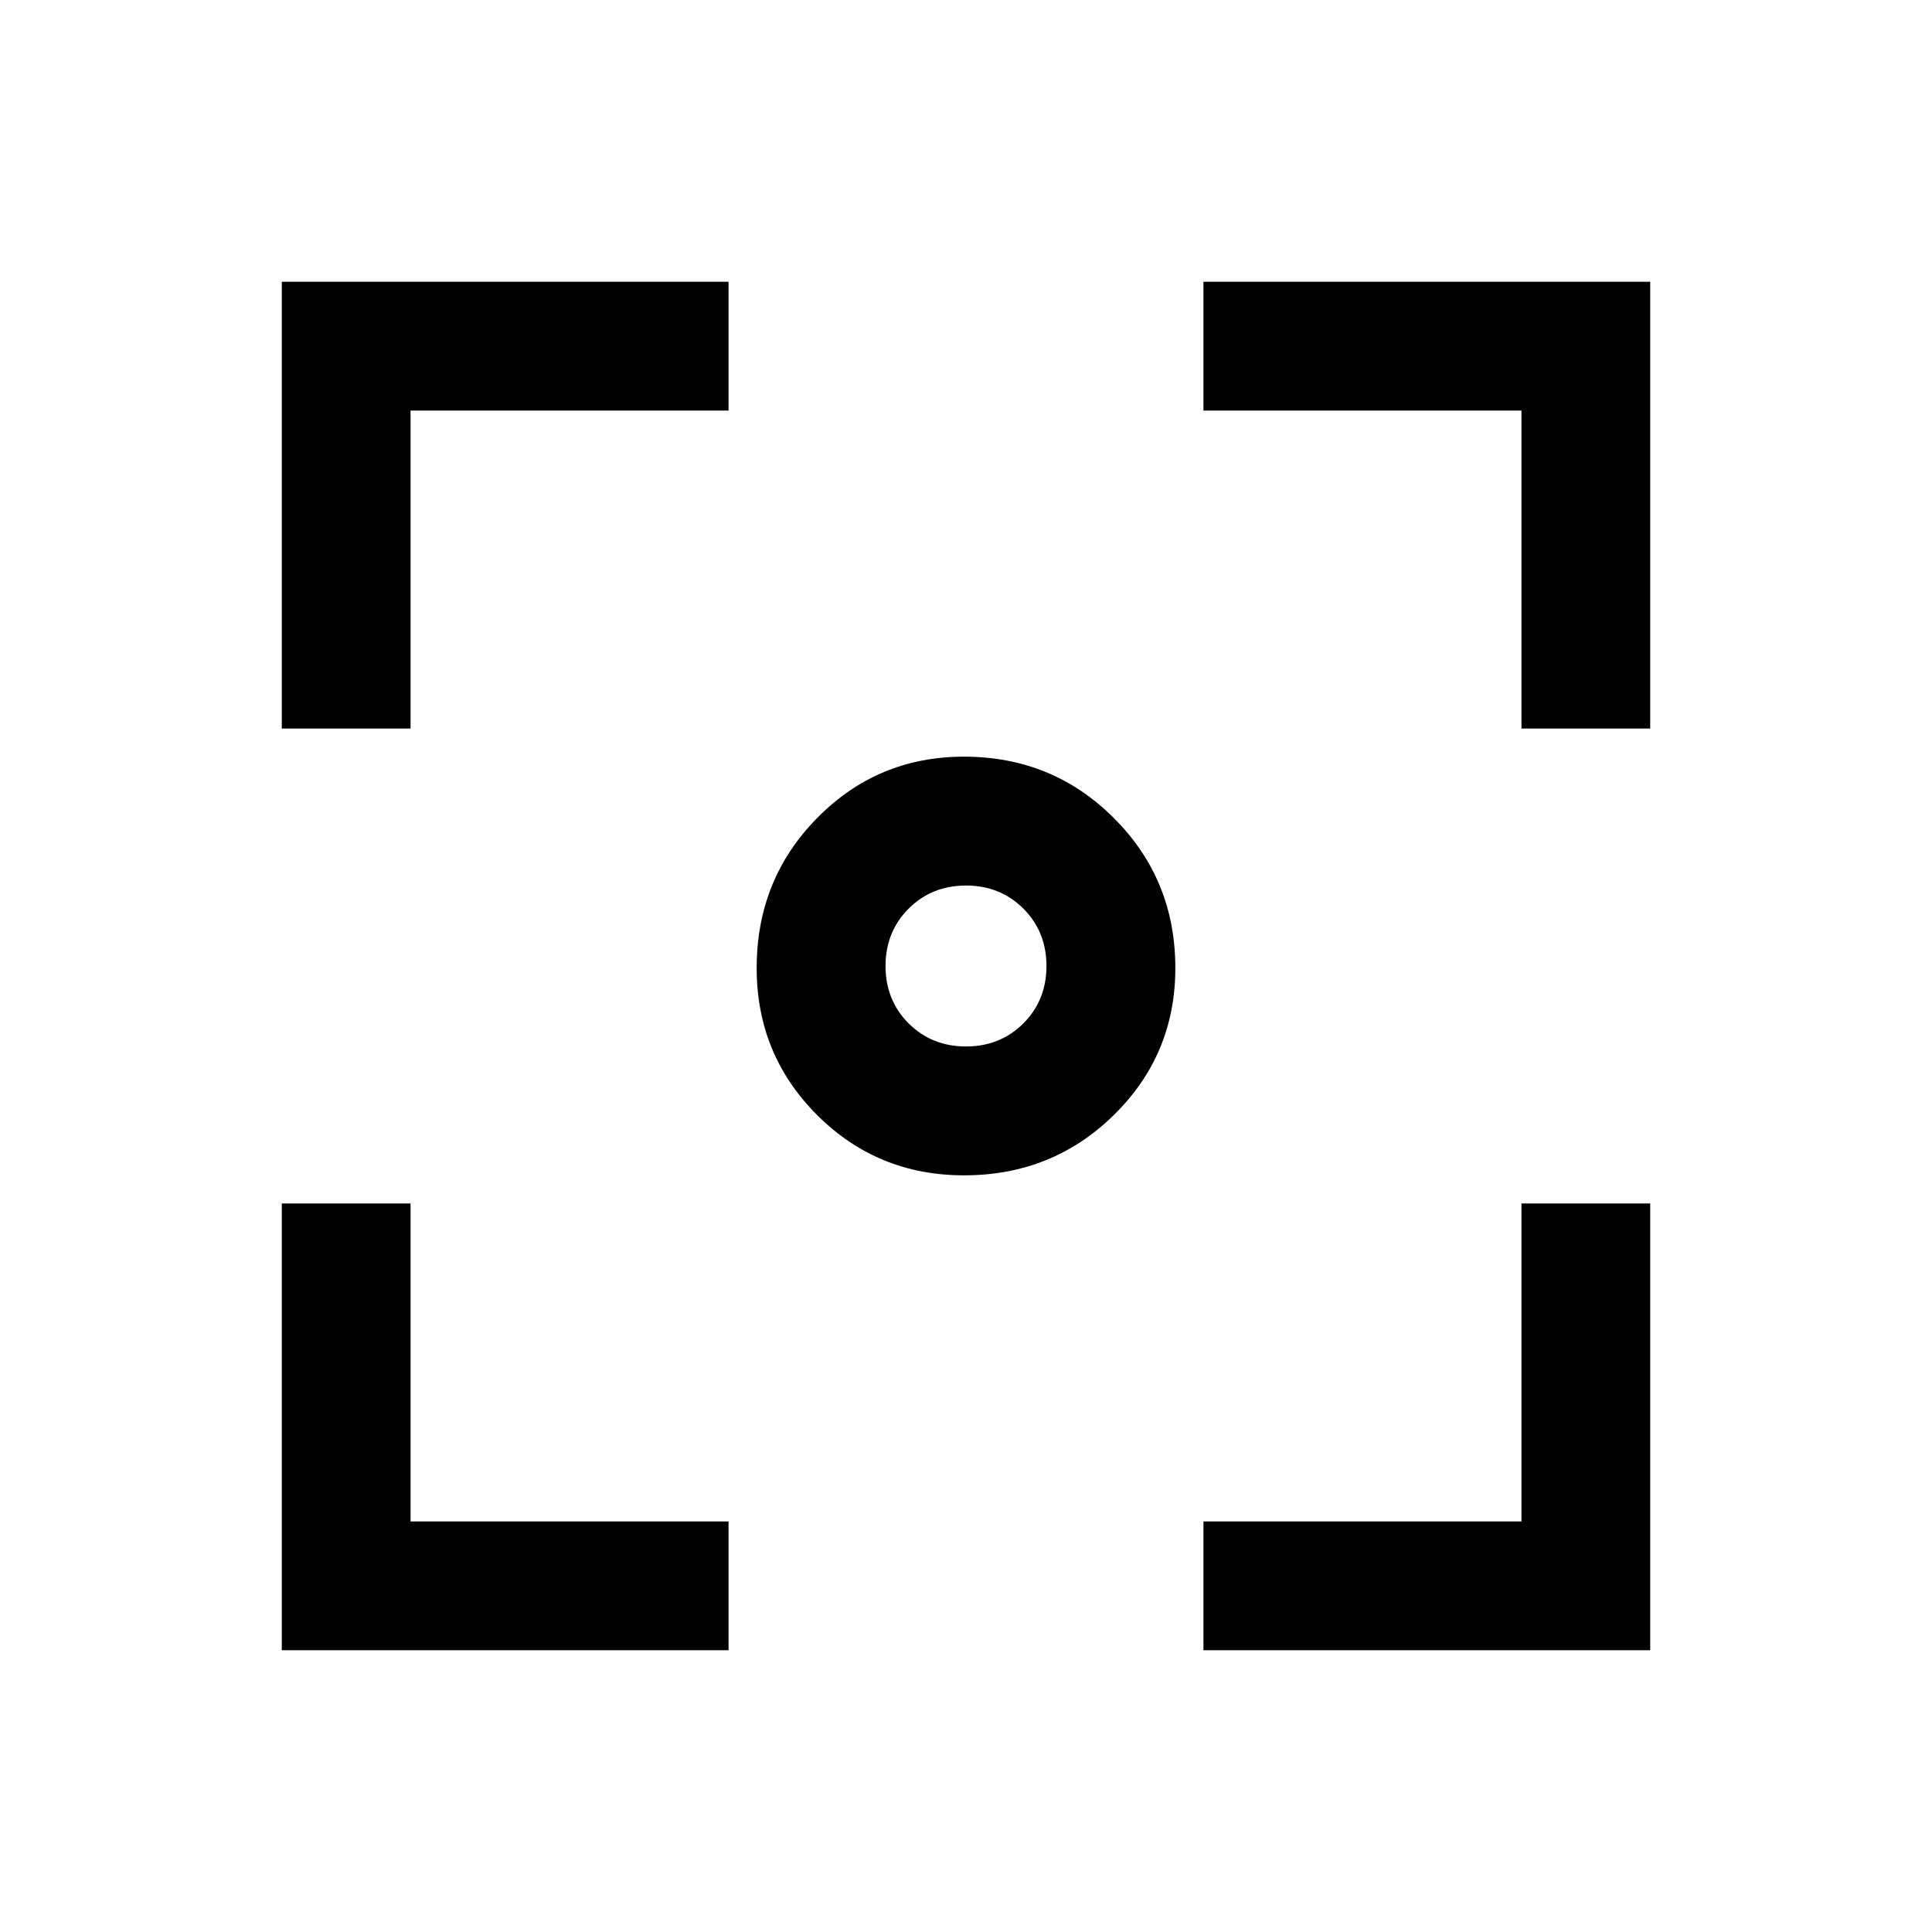 <svg xmlns="http://www.w3.org/2000/svg" viewBox="0 0 20 20"><path d="M9.979 12.167q-.896 0-1.521-.625-.625-.625-.625-1.521 0-.917.625-1.552.625-.636 1.521-.636.917 0 1.552.636.636.635.636 1.552 0 .896-.636 1.521-.635.625-1.552.625ZM2.917 7.542V2.917h4.625V4.25H4.25v3.292Zm4.625 9.541H2.917v-4.625H4.25v3.292h3.292Zm4.916 0V15.75h3.292v-3.292h1.333v4.625Zm3.292-9.541V4.25h-3.292V2.917h4.625v4.625ZM10 10.833q.354 0 .594-.239.239-.24.239-.594t-.239-.594q-.24-.239-.594-.239t-.594.239q-.239.24-.239.594t.239.594q.24.239.594.239Z"/></svg>